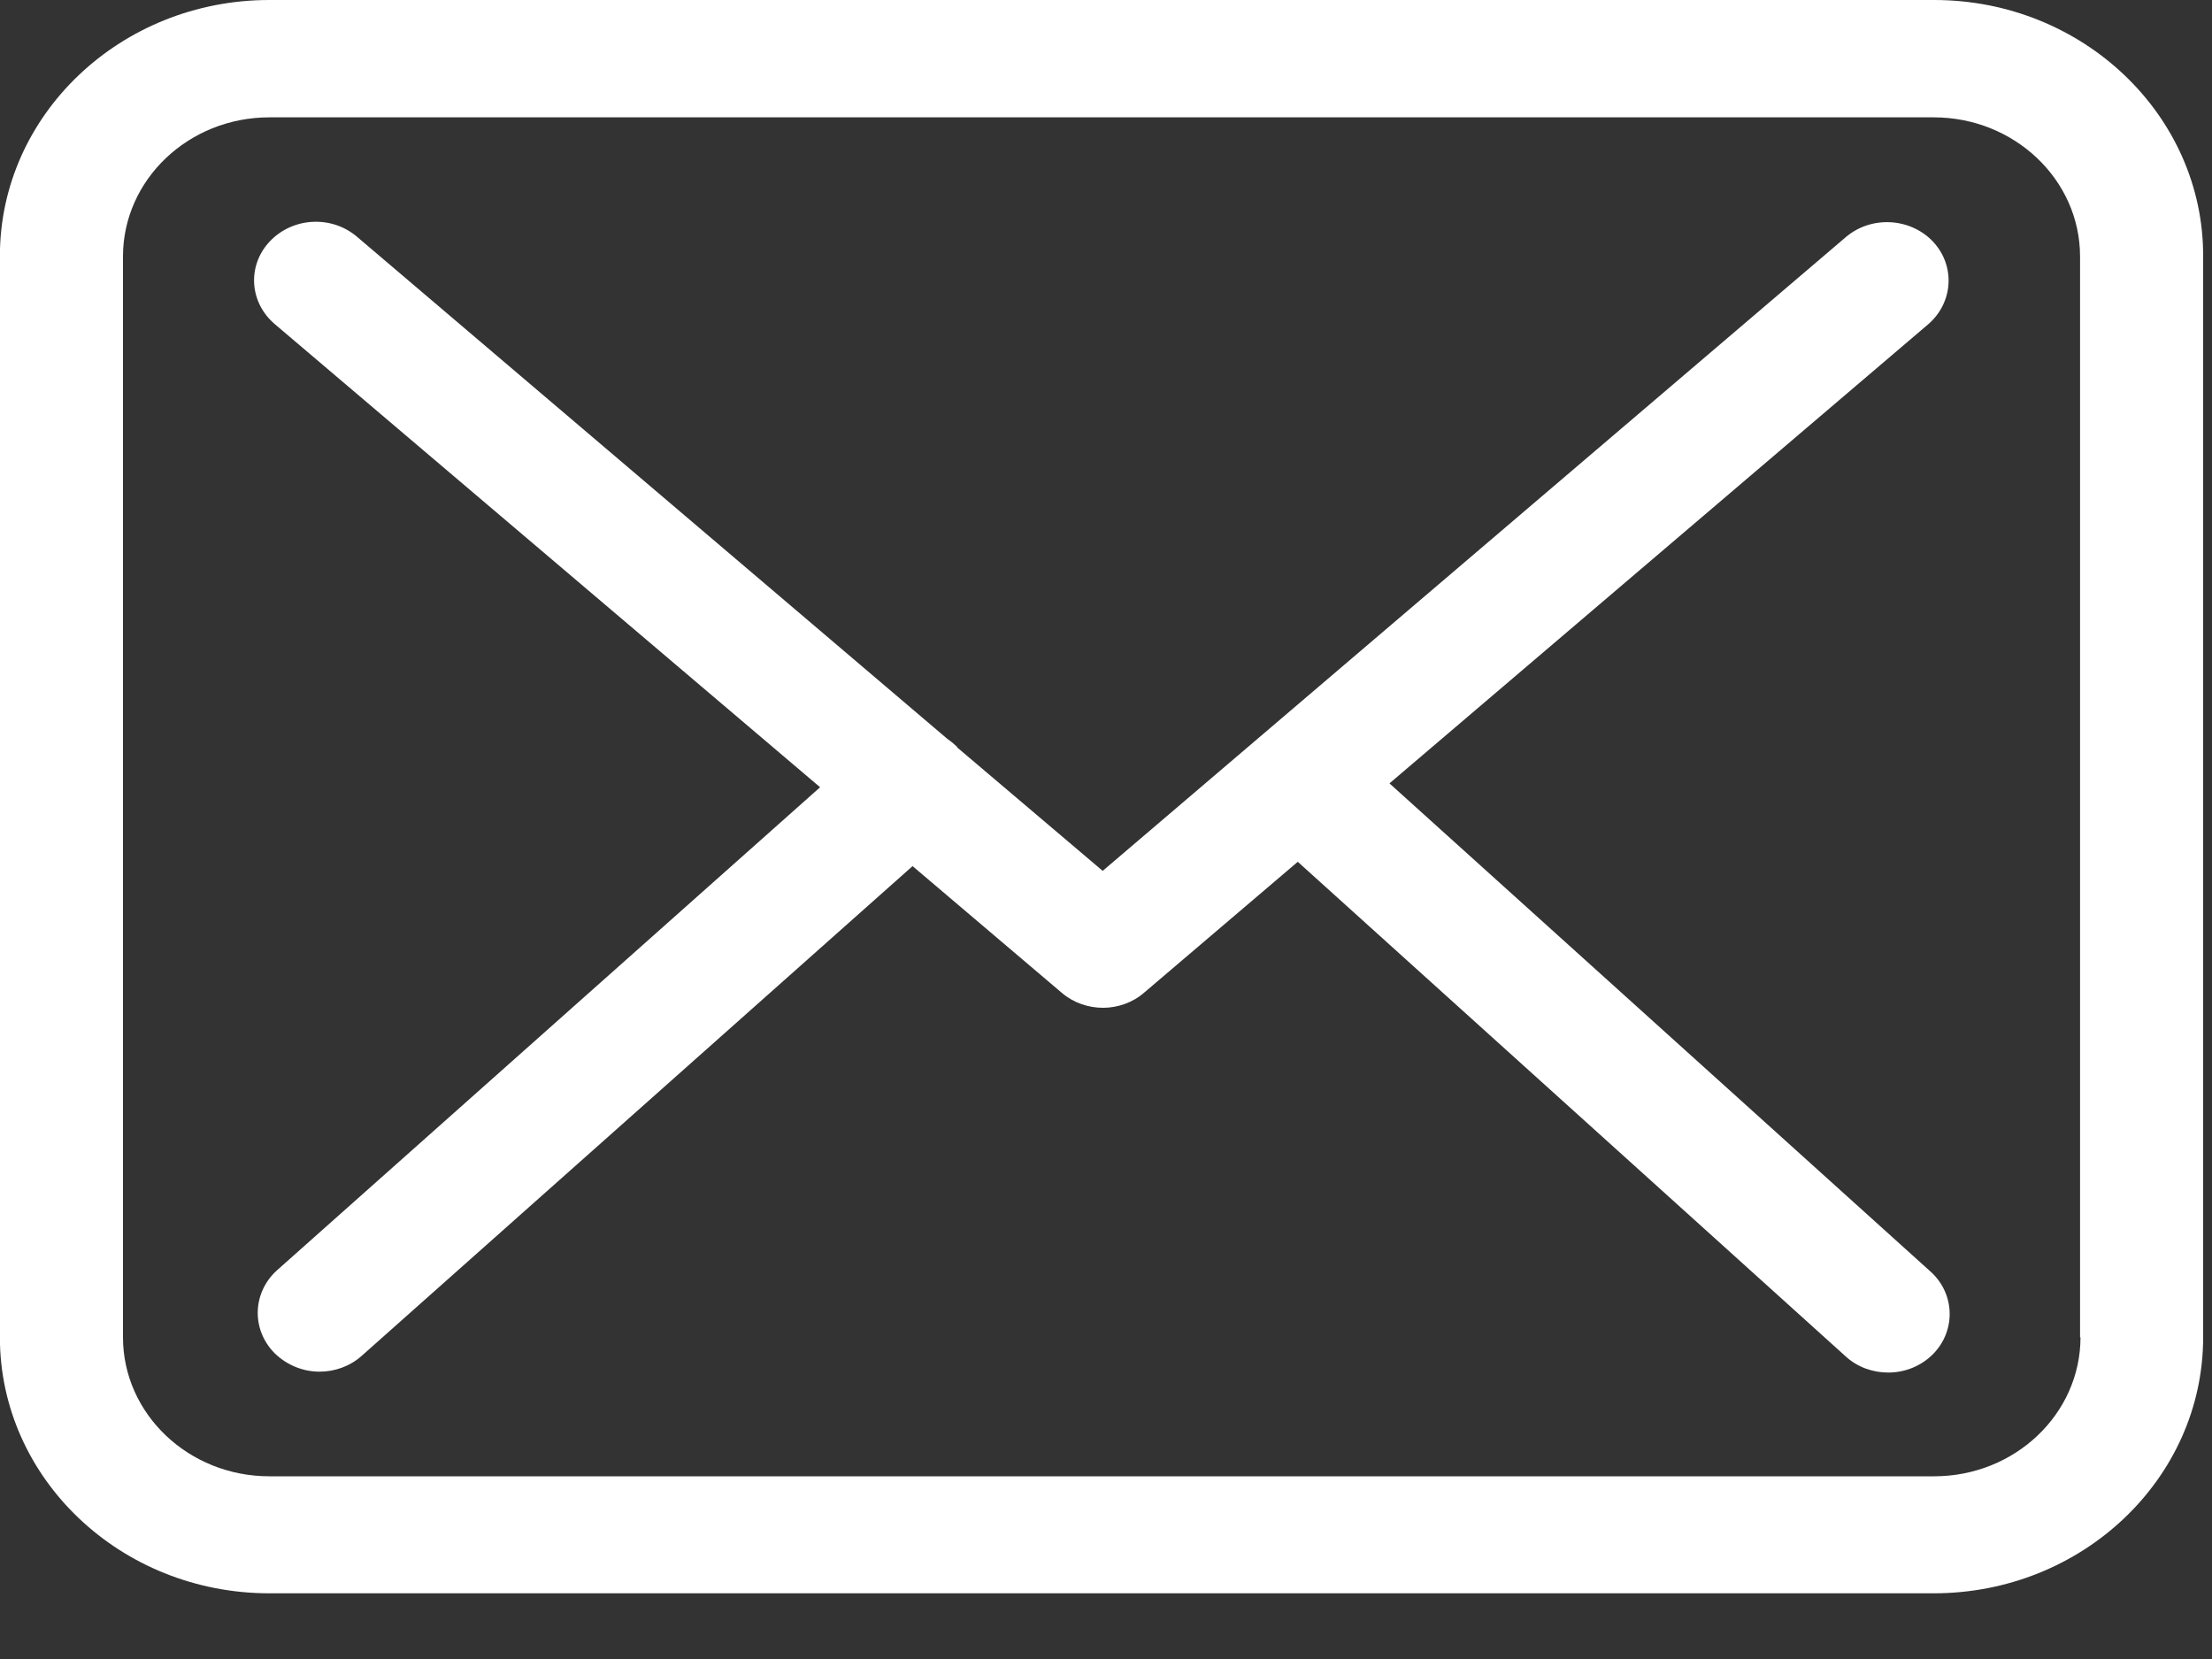 <svg width="20" height="15" viewBox="0 0 20 15" fill="none" xmlns="http://www.w3.org/2000/svg">
<rect x="0" y="0" width="20" height="15" fill="#333333" stroke="none"/>
<path d="M17.488 0H2.435C1.091 0 -0.001 1.038 -0.001 2.315V12.091C-0.001 13.368 1.091 14.406 2.435 14.406H17.484C18.828 14.406 19.92 13.368 19.92 12.091V2.319C19.924 1.042 18.832 0 17.488 0ZM18.811 12.091C18.811 12.784 18.218 13.348 17.488 13.348H2.435C1.705 13.348 1.112 12.784 1.112 12.091V2.319C1.112 1.625 1.705 1.061 2.435 1.061H17.484C18.213 1.061 18.807 1.625 18.807 2.319V12.091H18.811Z" fill="white"/>
<path d="M12.563 7.083L17.435 2.931C17.661 2.735 17.682 2.402 17.476 2.183C17.27 1.968 16.919 1.948 16.689 2.144L9.97 7.874L8.659 6.762C8.655 6.758 8.651 6.754 8.651 6.75C8.622 6.723 8.593 6.699 8.56 6.676L3.227 2.14C2.996 1.944 2.646 1.964 2.439 2.183C2.233 2.402 2.254 2.735 2.485 2.931L7.415 7.118L2.505 11.485C2.283 11.685 2.27 12.018 2.481 12.233C2.592 12.343 2.74 12.402 2.889 12.402C3.025 12.402 3.161 12.355 3.268 12.261L8.251 7.831L9.603 8.979C9.71 9.069 9.842 9.112 9.974 9.112C10.106 9.112 10.242 9.065 10.345 8.975L11.734 7.792L16.689 12.265C16.796 12.363 16.936 12.41 17.072 12.41C17.22 12.41 17.365 12.355 17.476 12.245C17.686 12.034 17.678 11.697 17.455 11.497L12.563 7.083Z" fill="white"/>
</svg>
